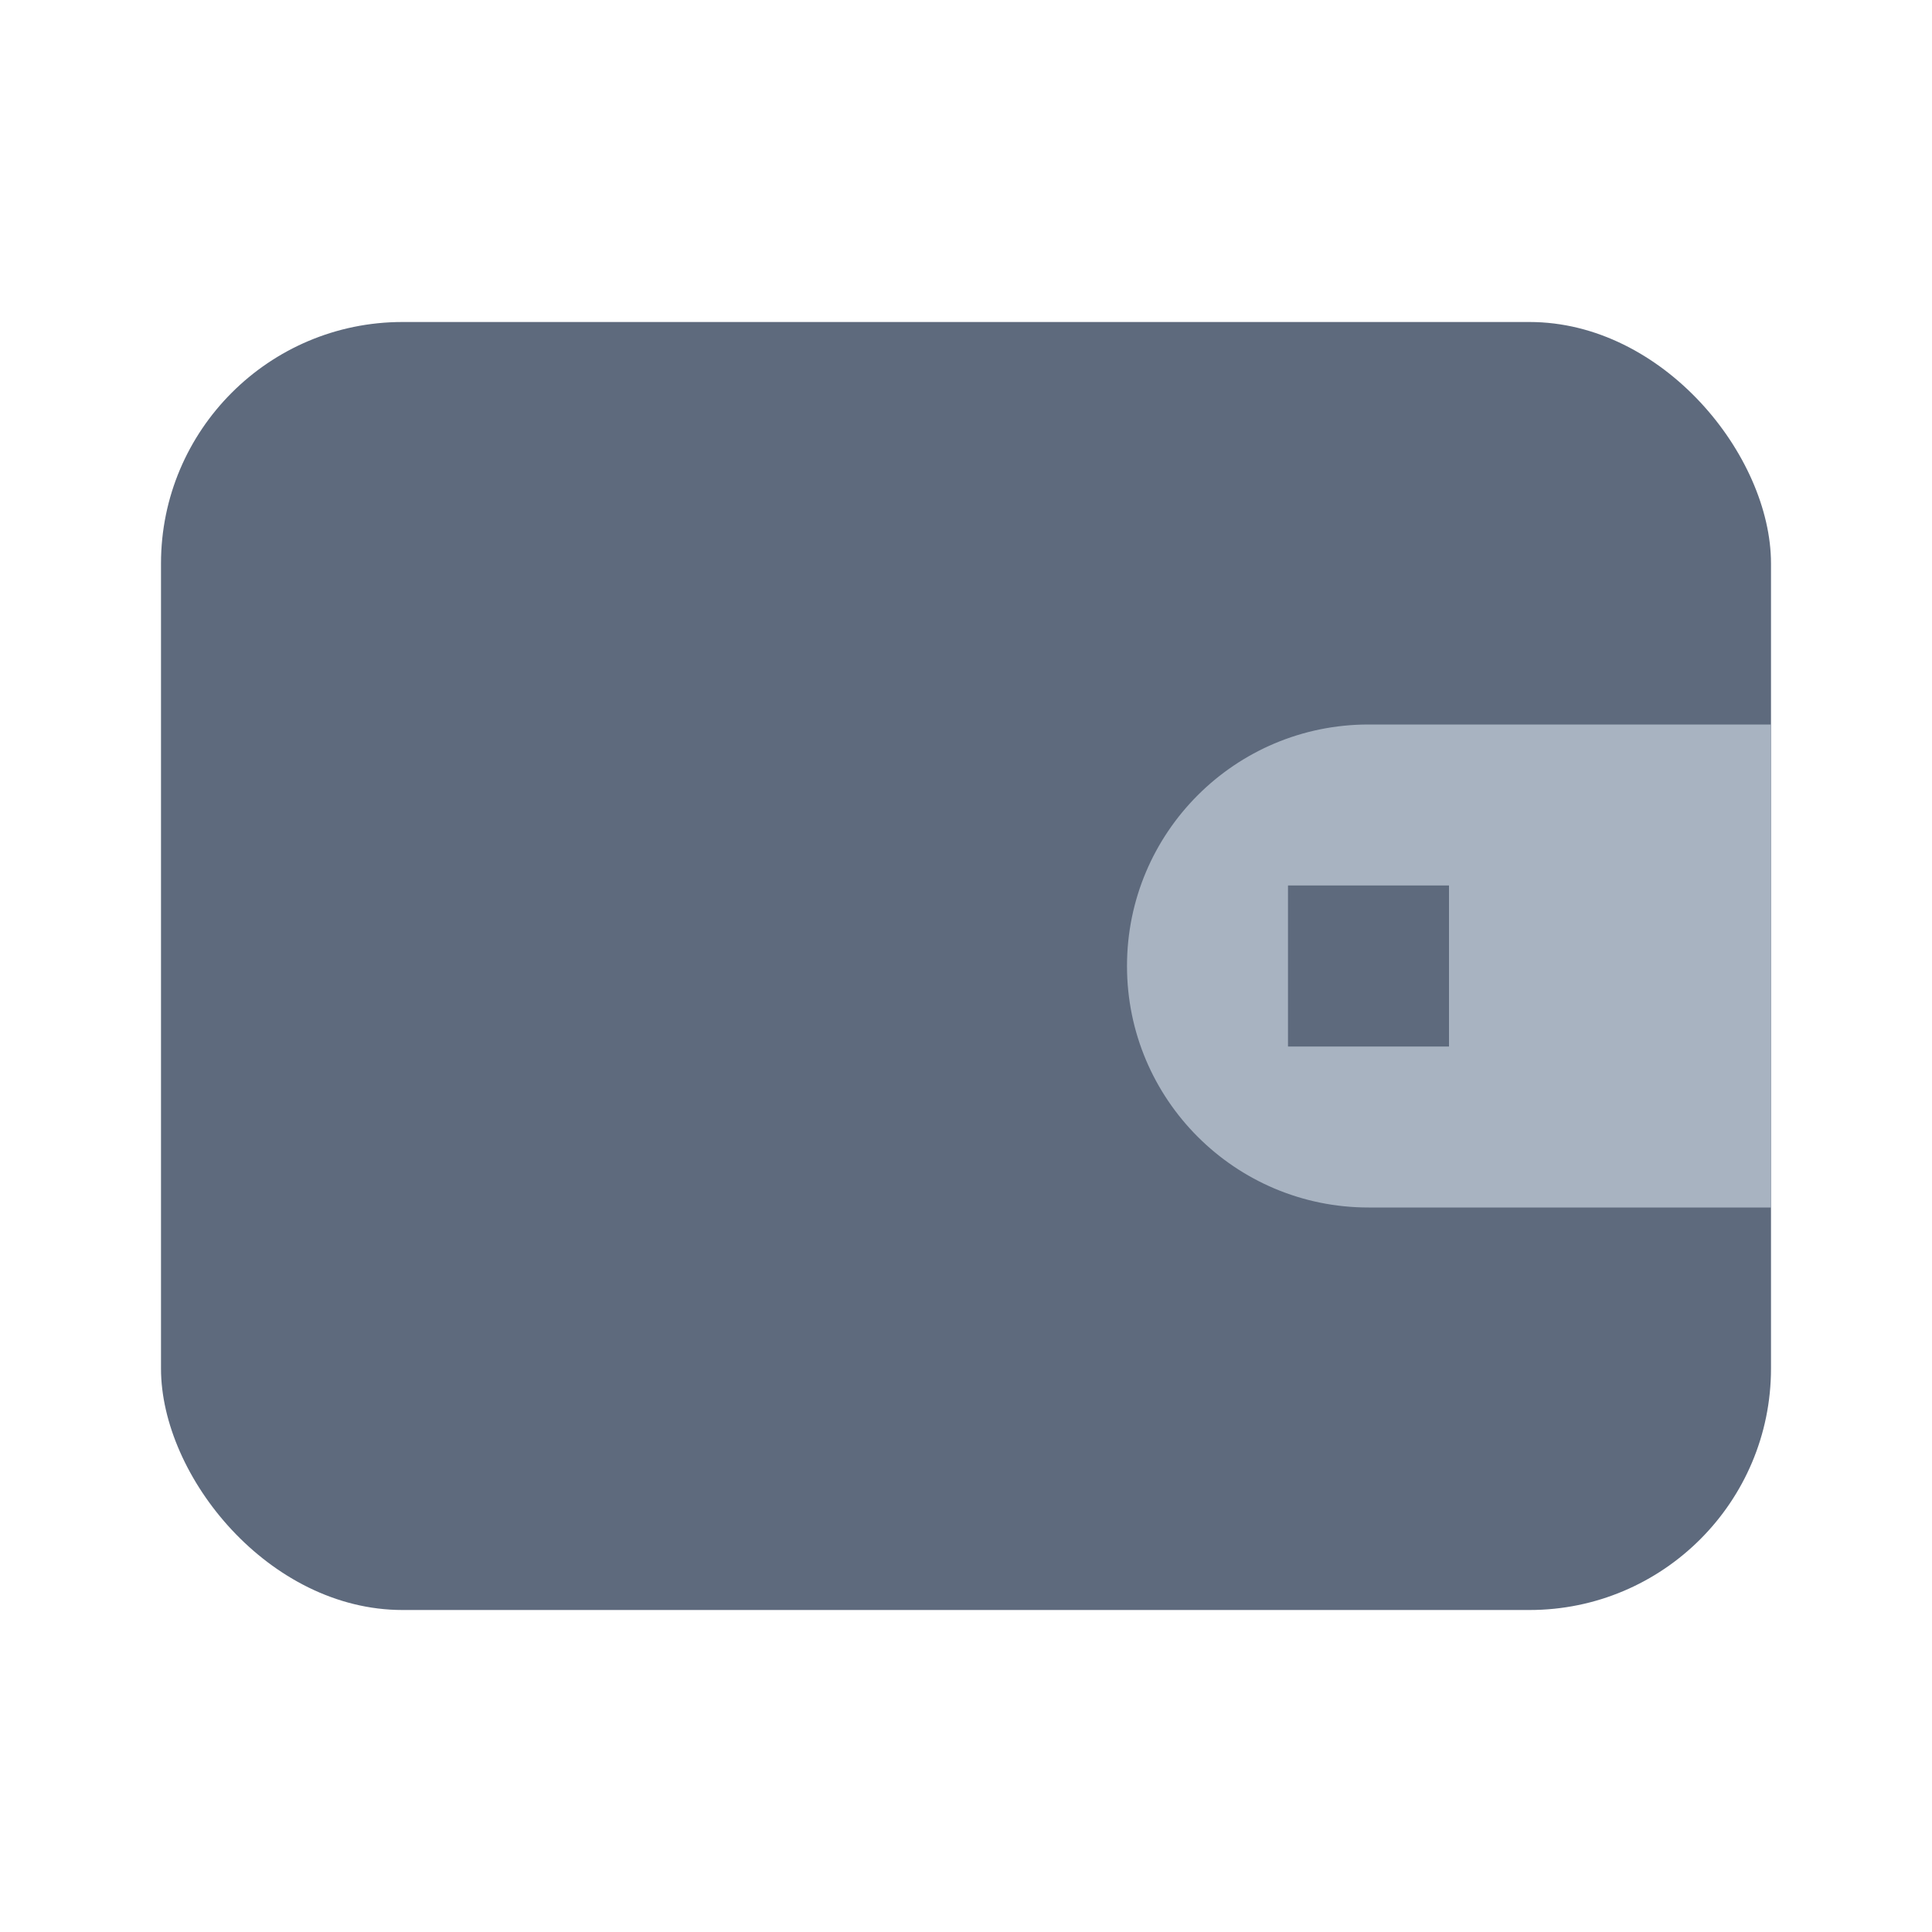<svg width="24" height="24" viewBox="0 0 24 24" fill="none" xmlns="http://www.w3.org/2000/svg">
<rect x="2" y="4" width="20" height="16" rx="3" fill="#5E6A7D"/>
<path fill-rule="evenodd" clip-rule="evenodd" d="M17 9C15.343 9 14 10.343 14 12C14 13.657 15.343 15 17 15H22V9H17ZM18 11H16V13H18V11Z" fill="#A8B3C1"/>
</svg>
